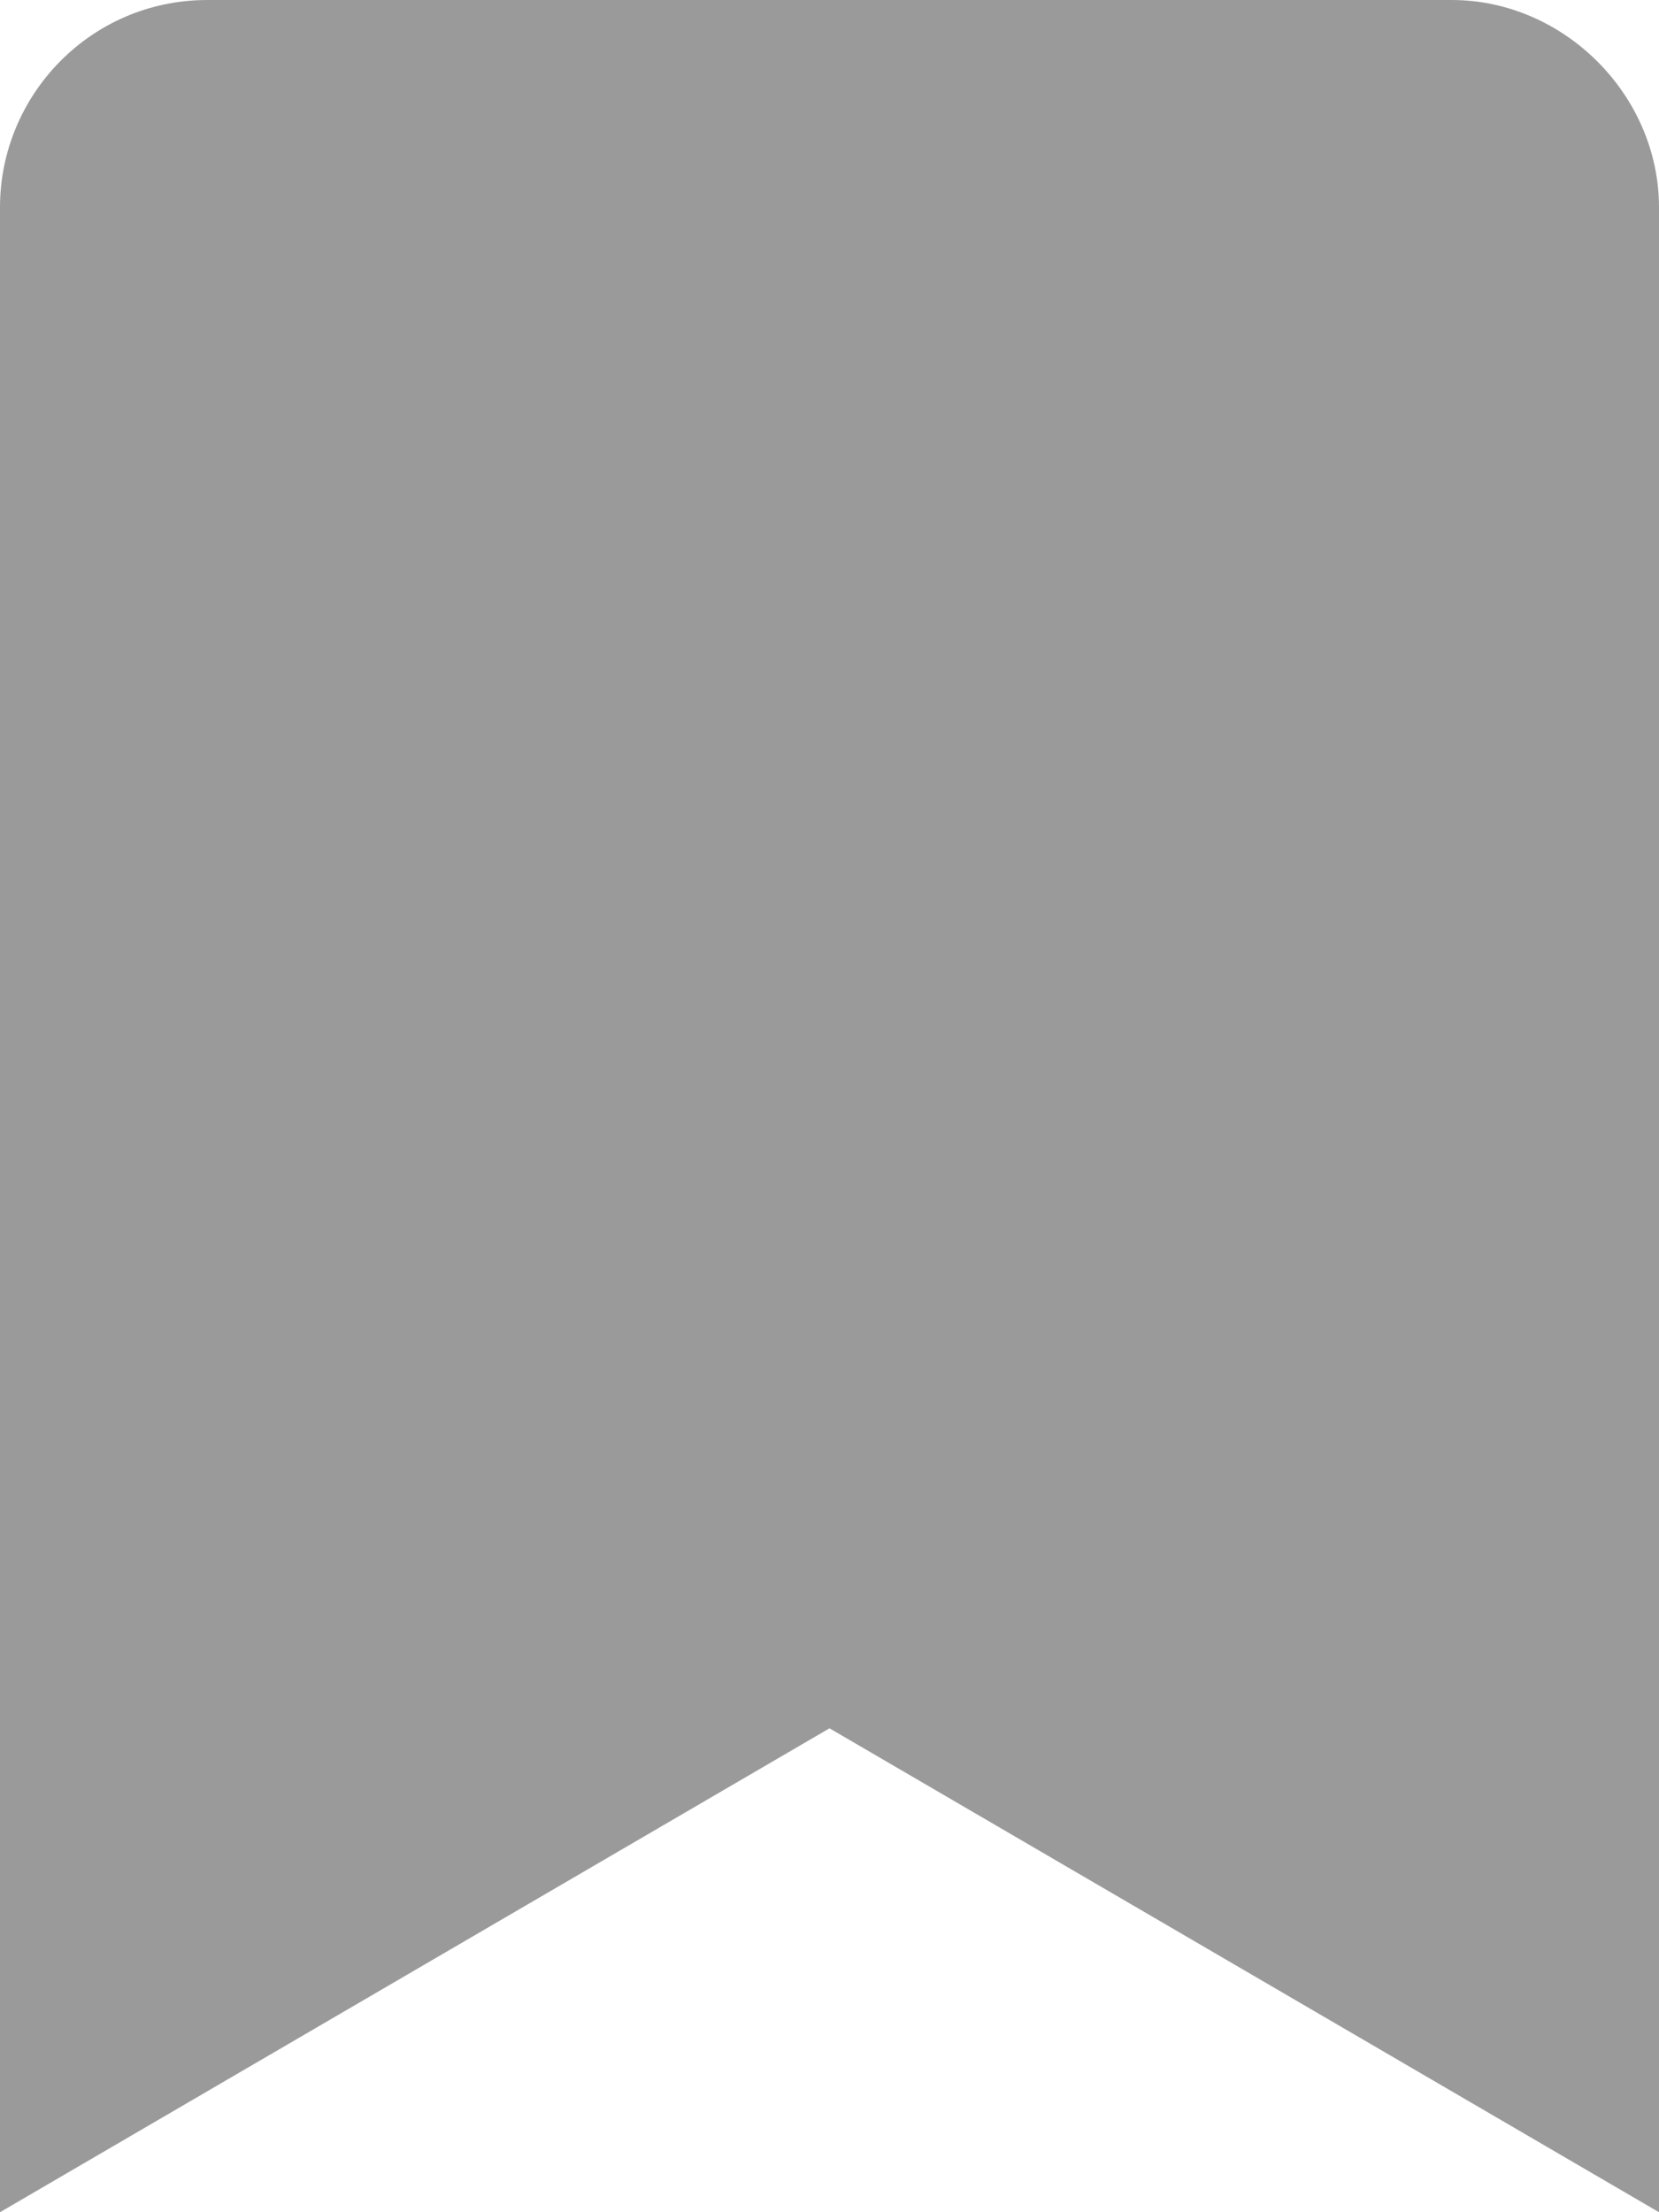<svg width="18" height="24" viewBox="0 0 18 24" fill="none" xmlns="http://www.w3.org/2000/svg">
<path d="M18 2.25V24L9 18.75L0 24V2.25C0 1.031 0.984 0 2.25 0H15.75C16.969 0 18 1.031 18 2.25Z" fill="#9A9A9A"/>
</svg>